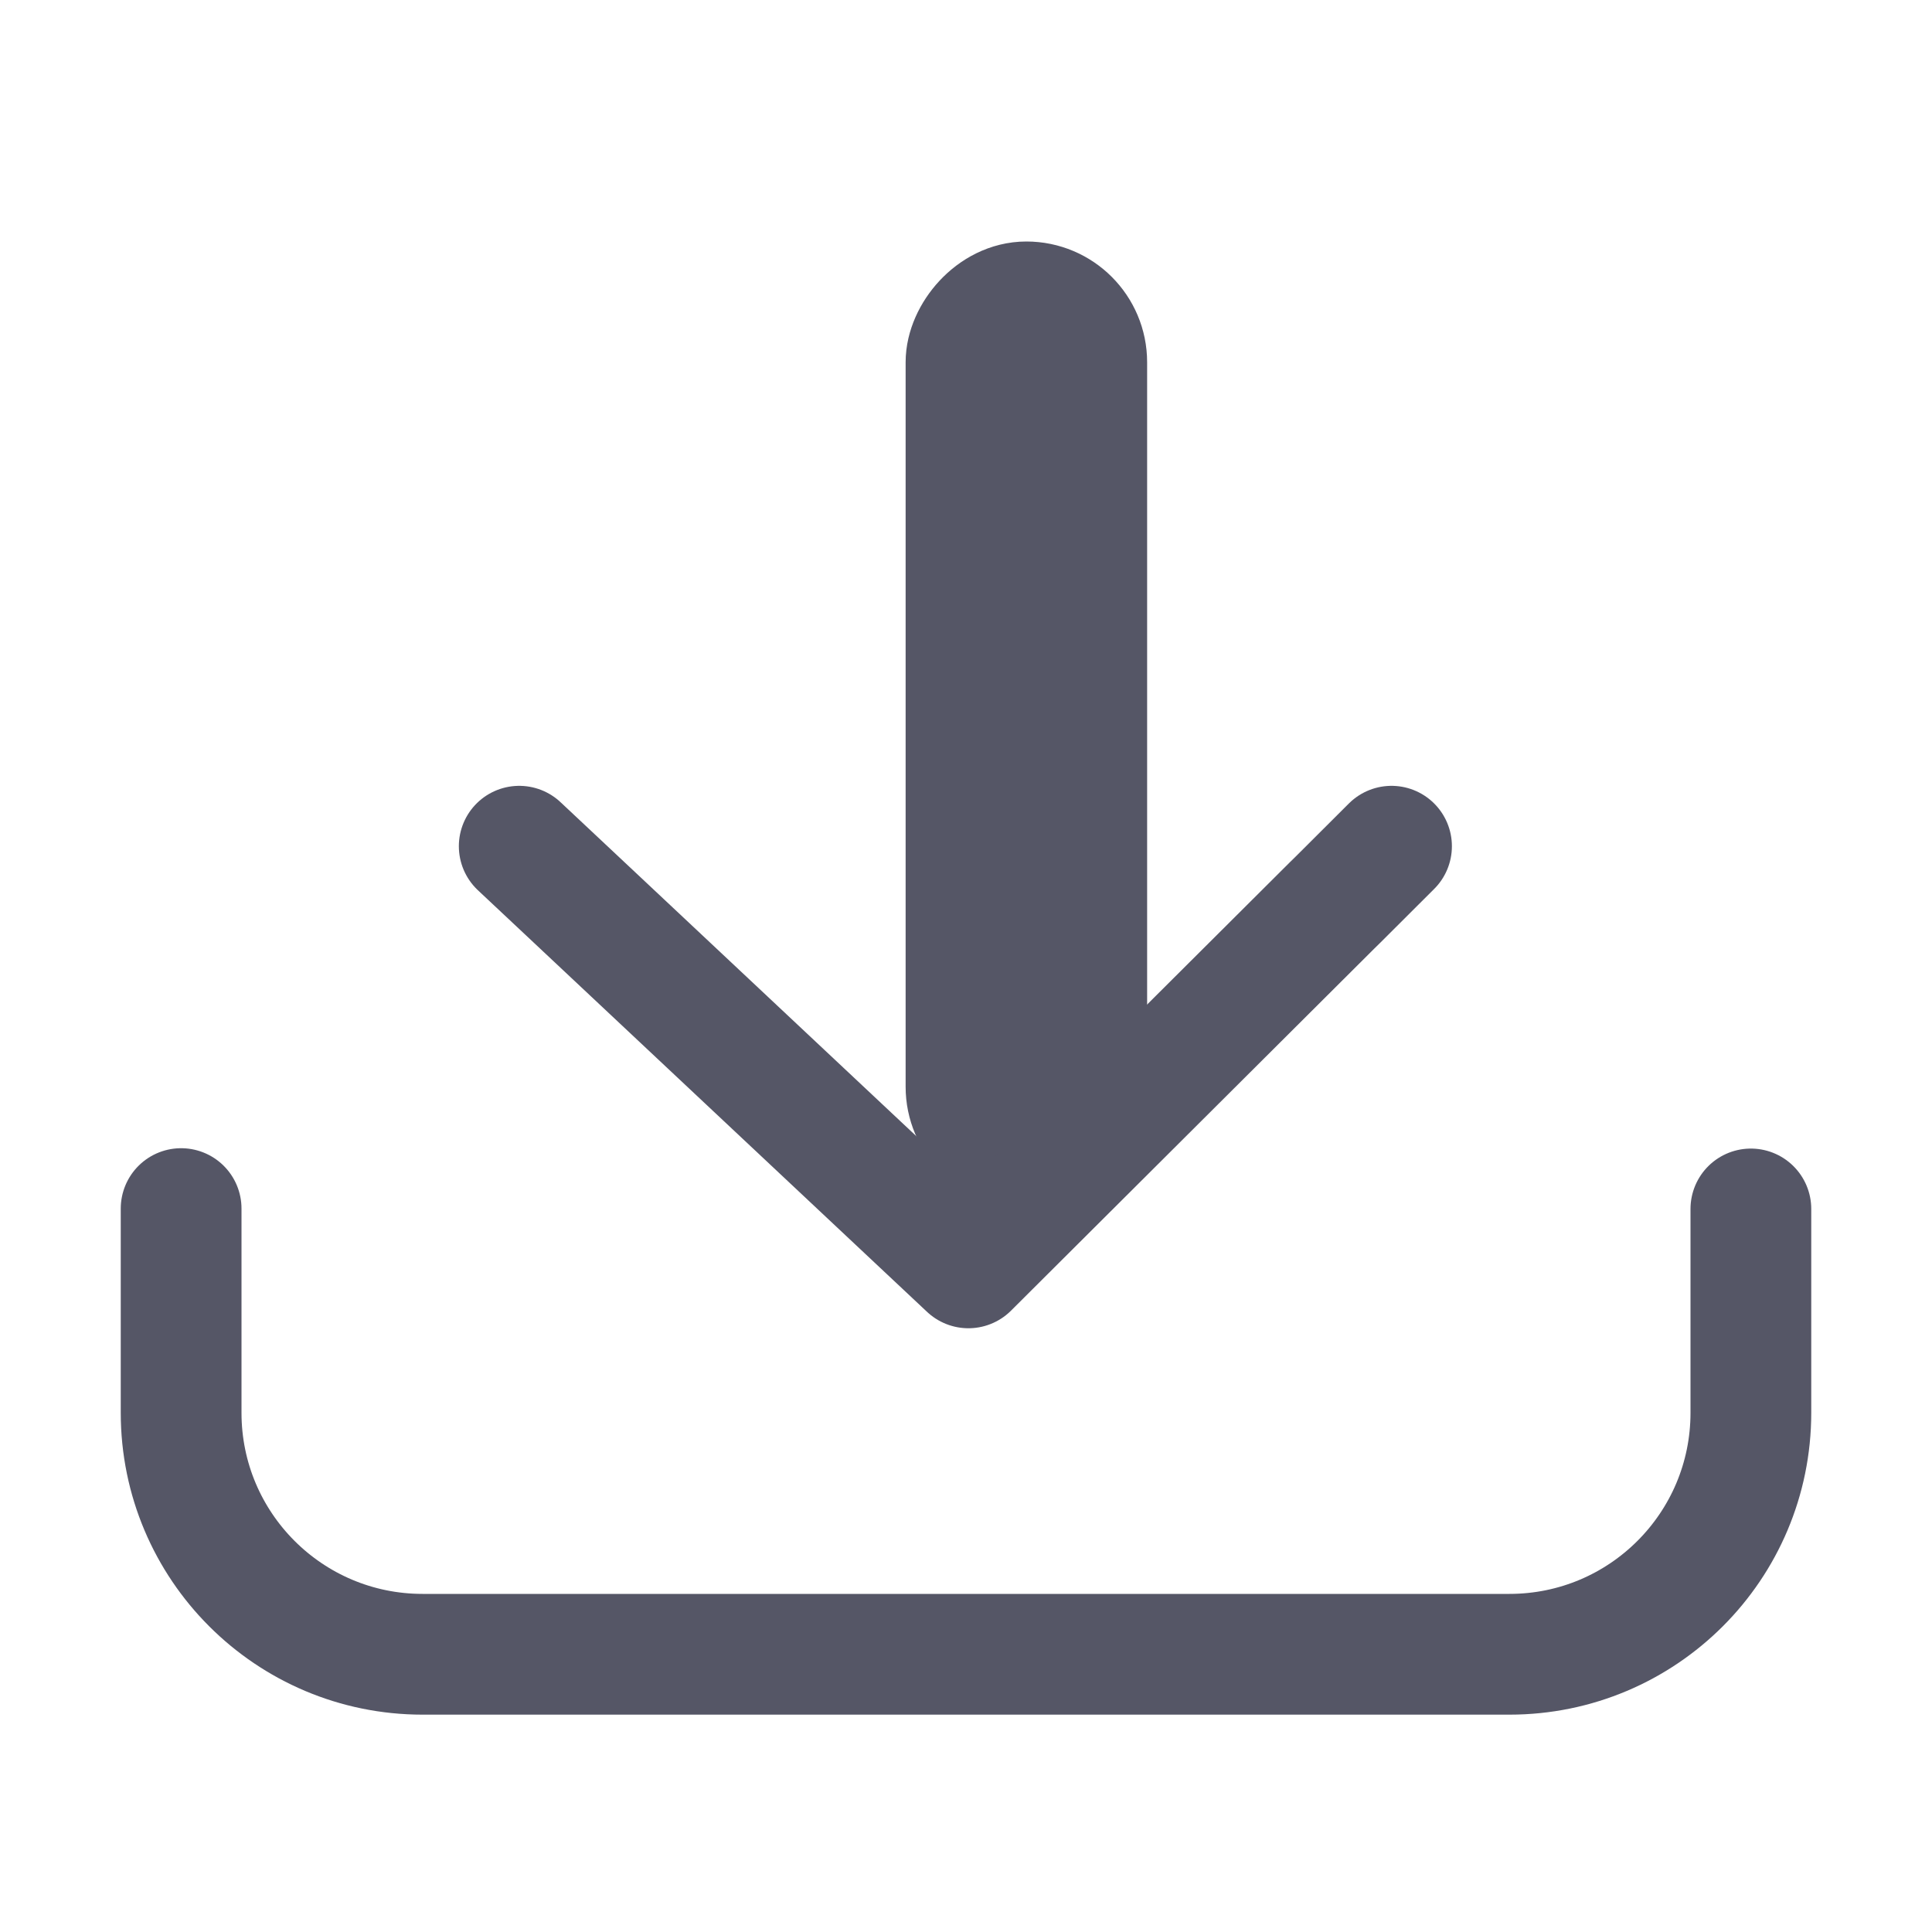<?xml version="1.0" encoding="UTF-8"?>
<svg width="16px" height="16px" viewBox="0 0 16 16" version="1.1" xmlns="http://www.w3.org/2000/svg" xmlns:xlink="http://www.w3.org/1999/xlink">
    <title>7.Icon/interface/18.download</title>
    <g id="7.Icon/interface/18.download" stroke="none" stroke-width="1" fill="none" fill-rule="evenodd">
        <path d="M14.5,10.012 L14.5,11.7 C14.5,12.805 13.605,13.7 12.5,13.7 L3.5,13.7 C2.395,13.7 1.5,12.805 1.5,11.7 L1.5,10.009 L1.5,10.009" id="路径" stroke="#555666" stroke-linecap="round" stroke-linejoin="round"></path>
        <g id="编组" transform="translate(8.3, 6) scale(1, -1) translate(-8.3, -6) translate(4.3, 1.5)" stroke="#555666">
            <rect id="矩形" x="3.7" y="1" width="1" height="7" rx="0.5"></rect>
            <polyline id="路径-6" stroke-linecap="round" stroke-linejoin="round" points="2.27817765e-13 3.492 0.47 3.051 3.72 -2.22044605e-16 6.731 3.001 6.778 3.047 7.224 3.492"></polyline>
        </g>
    </g>
</svg>